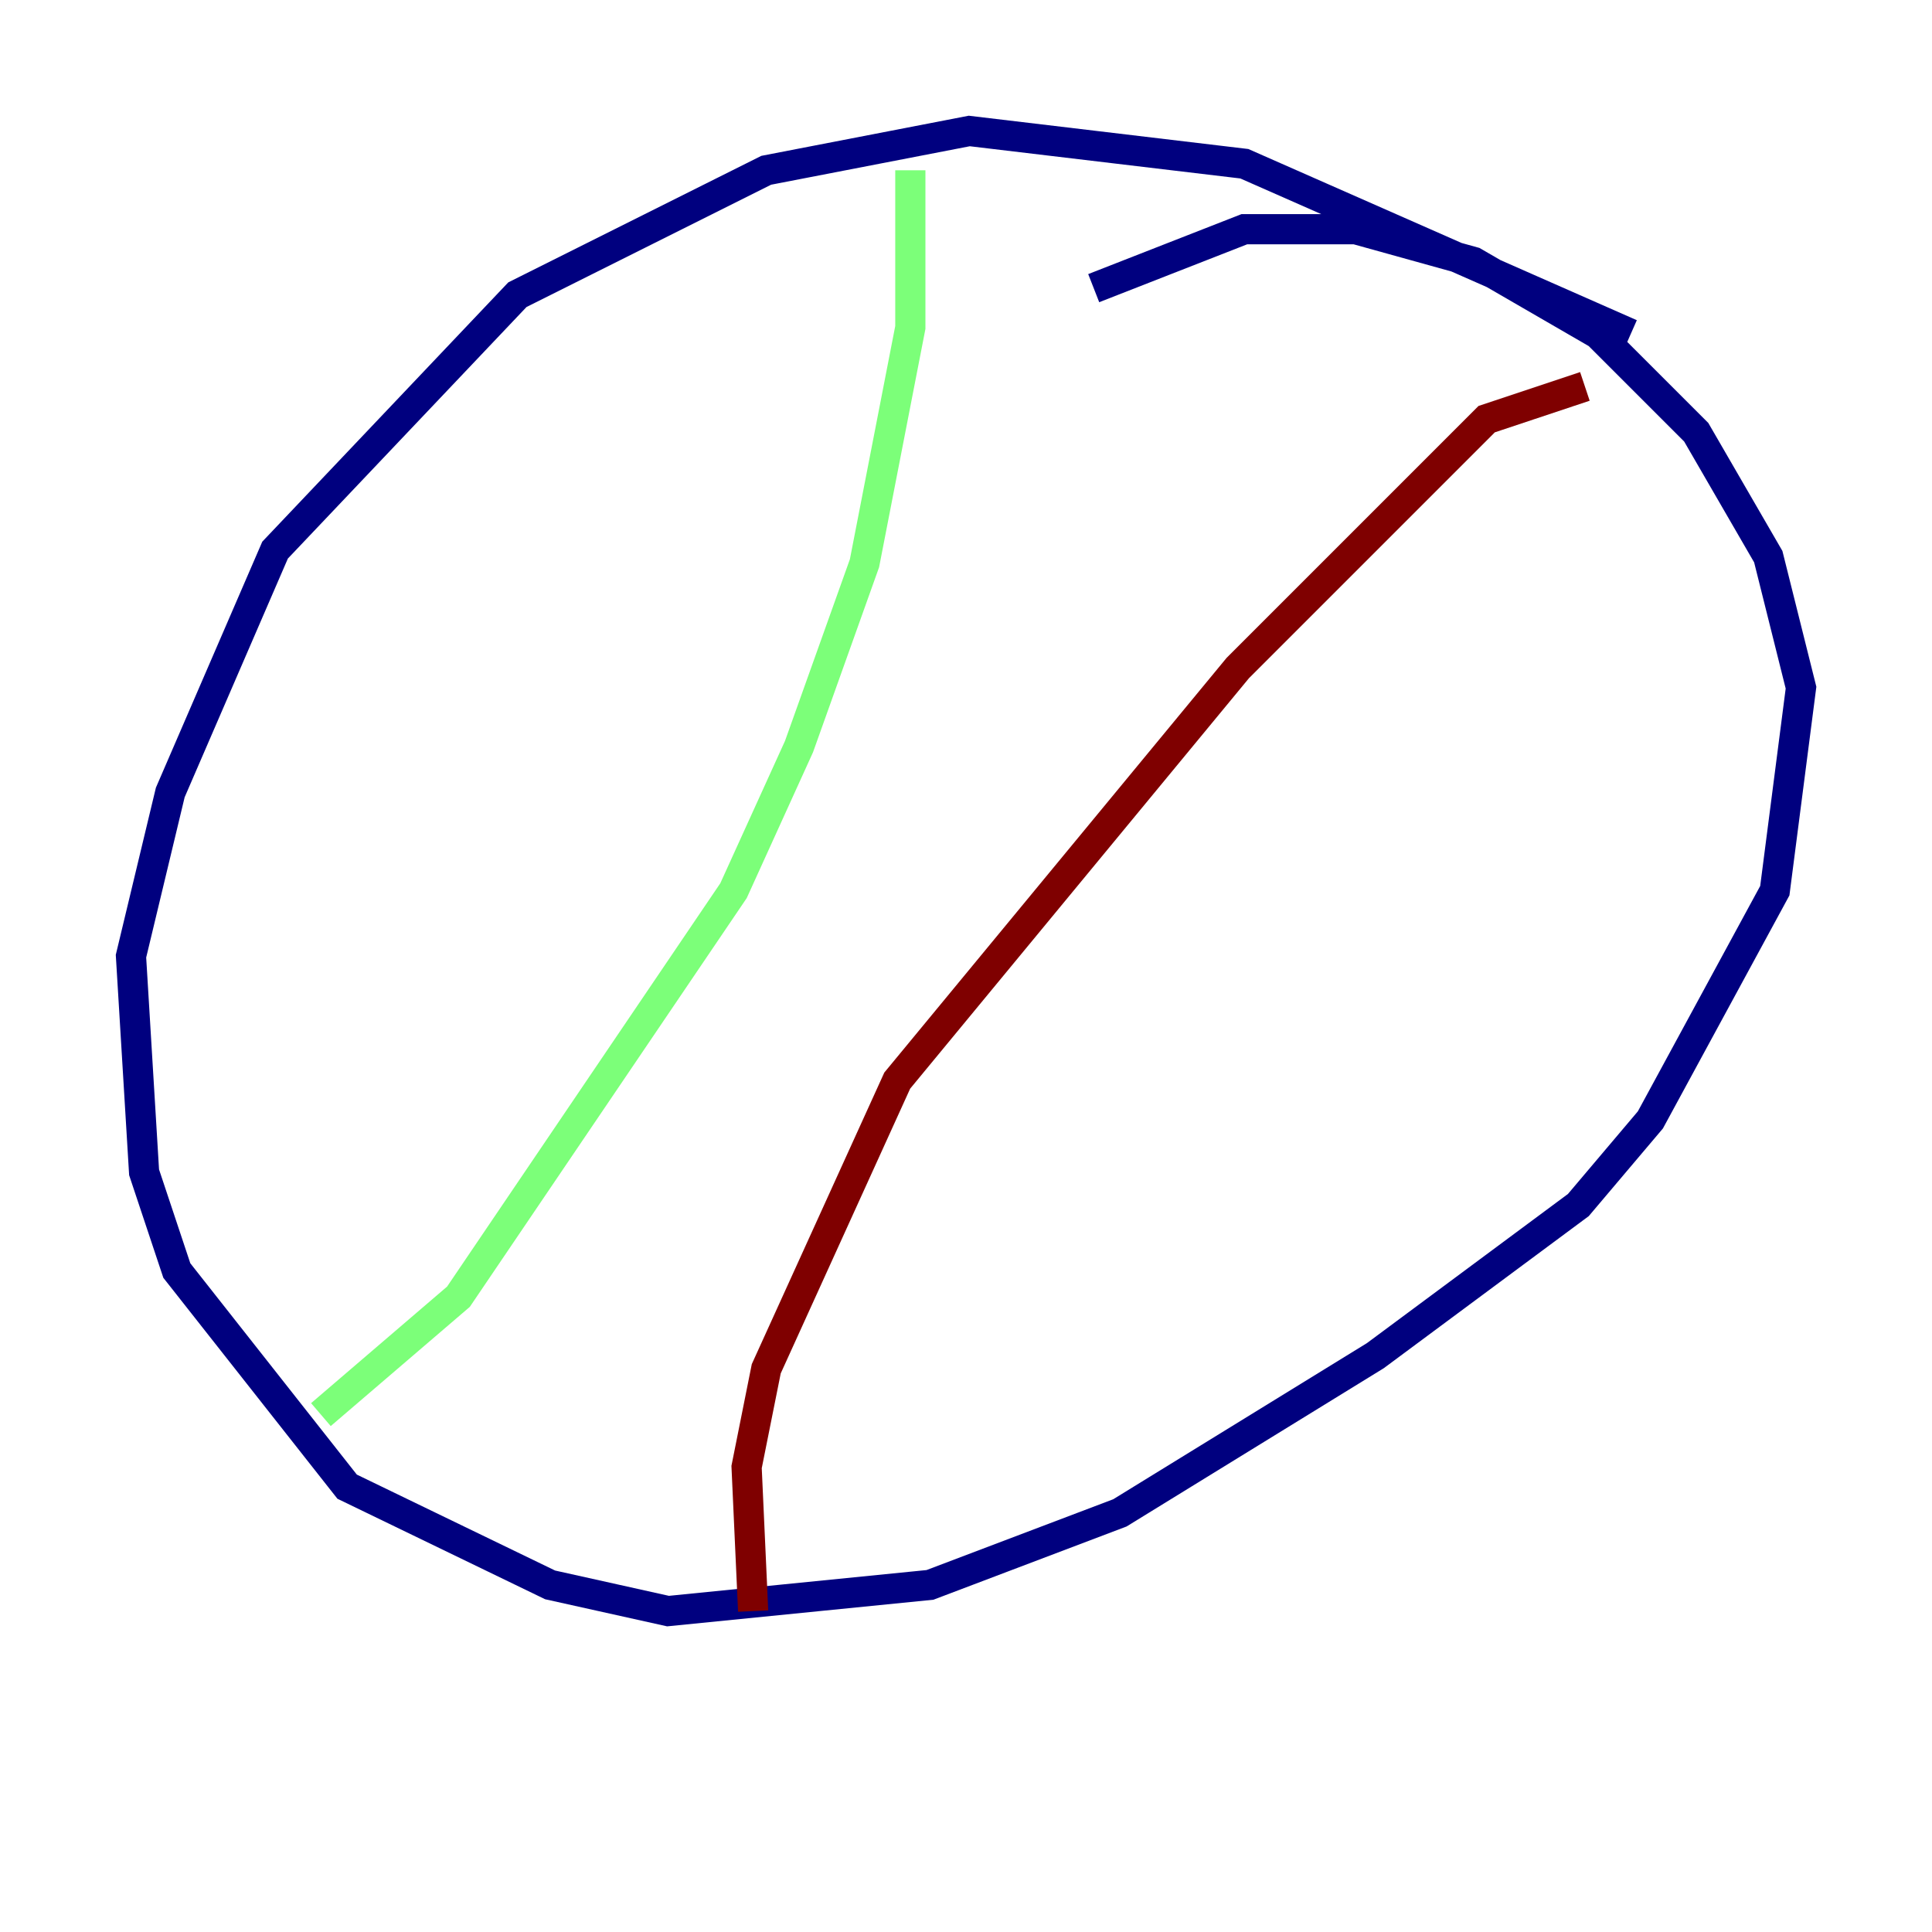 <?xml version="1.0" encoding="utf-8" ?>
<svg baseProfile="tiny" height="128" version="1.2" viewBox="0,0,128,128" width="128" xmlns="http://www.w3.org/2000/svg" xmlns:ev="http://www.w3.org/2001/xml-events" xmlns:xlink="http://www.w3.org/1999/xlink"><defs /><polyline fill="none" points="108.041,22.129 82.441,10.848 64.217,8.678 50.766,11.281 34.278,19.525 18.224,36.447 11.281,52.502 8.678,63.349 9.546,77.668 11.715,84.176 22.997,98.495 36.447,105.003 44.258,106.739 61.614,105.003 74.197,100.231 91.119,89.817 104.57,79.837 109.342,74.197 117.586,59.01 119.322,45.559 117.153,36.881 112.38,28.637 105.871,22.129 97.627,17.356 89.817,15.186 82.441,15.186 72.461,19.091" stroke="#00007f" stroke-width="2" /><polyline fill="none" points="60.312,11.281 60.312,21.695 57.275,37.315 52.936,49.464 48.597,59.01 30.373,85.912 21.261,93.722" stroke="#7cff79" stroke-width="2" /><polyline fill="none" points="49.898,106.739 49.464,97.193 50.766,90.685 59.444,71.593 82.007,44.258 98.495,27.77 105.003,25.6" stroke="#7f0000" stroke-width="2" /></svg>
